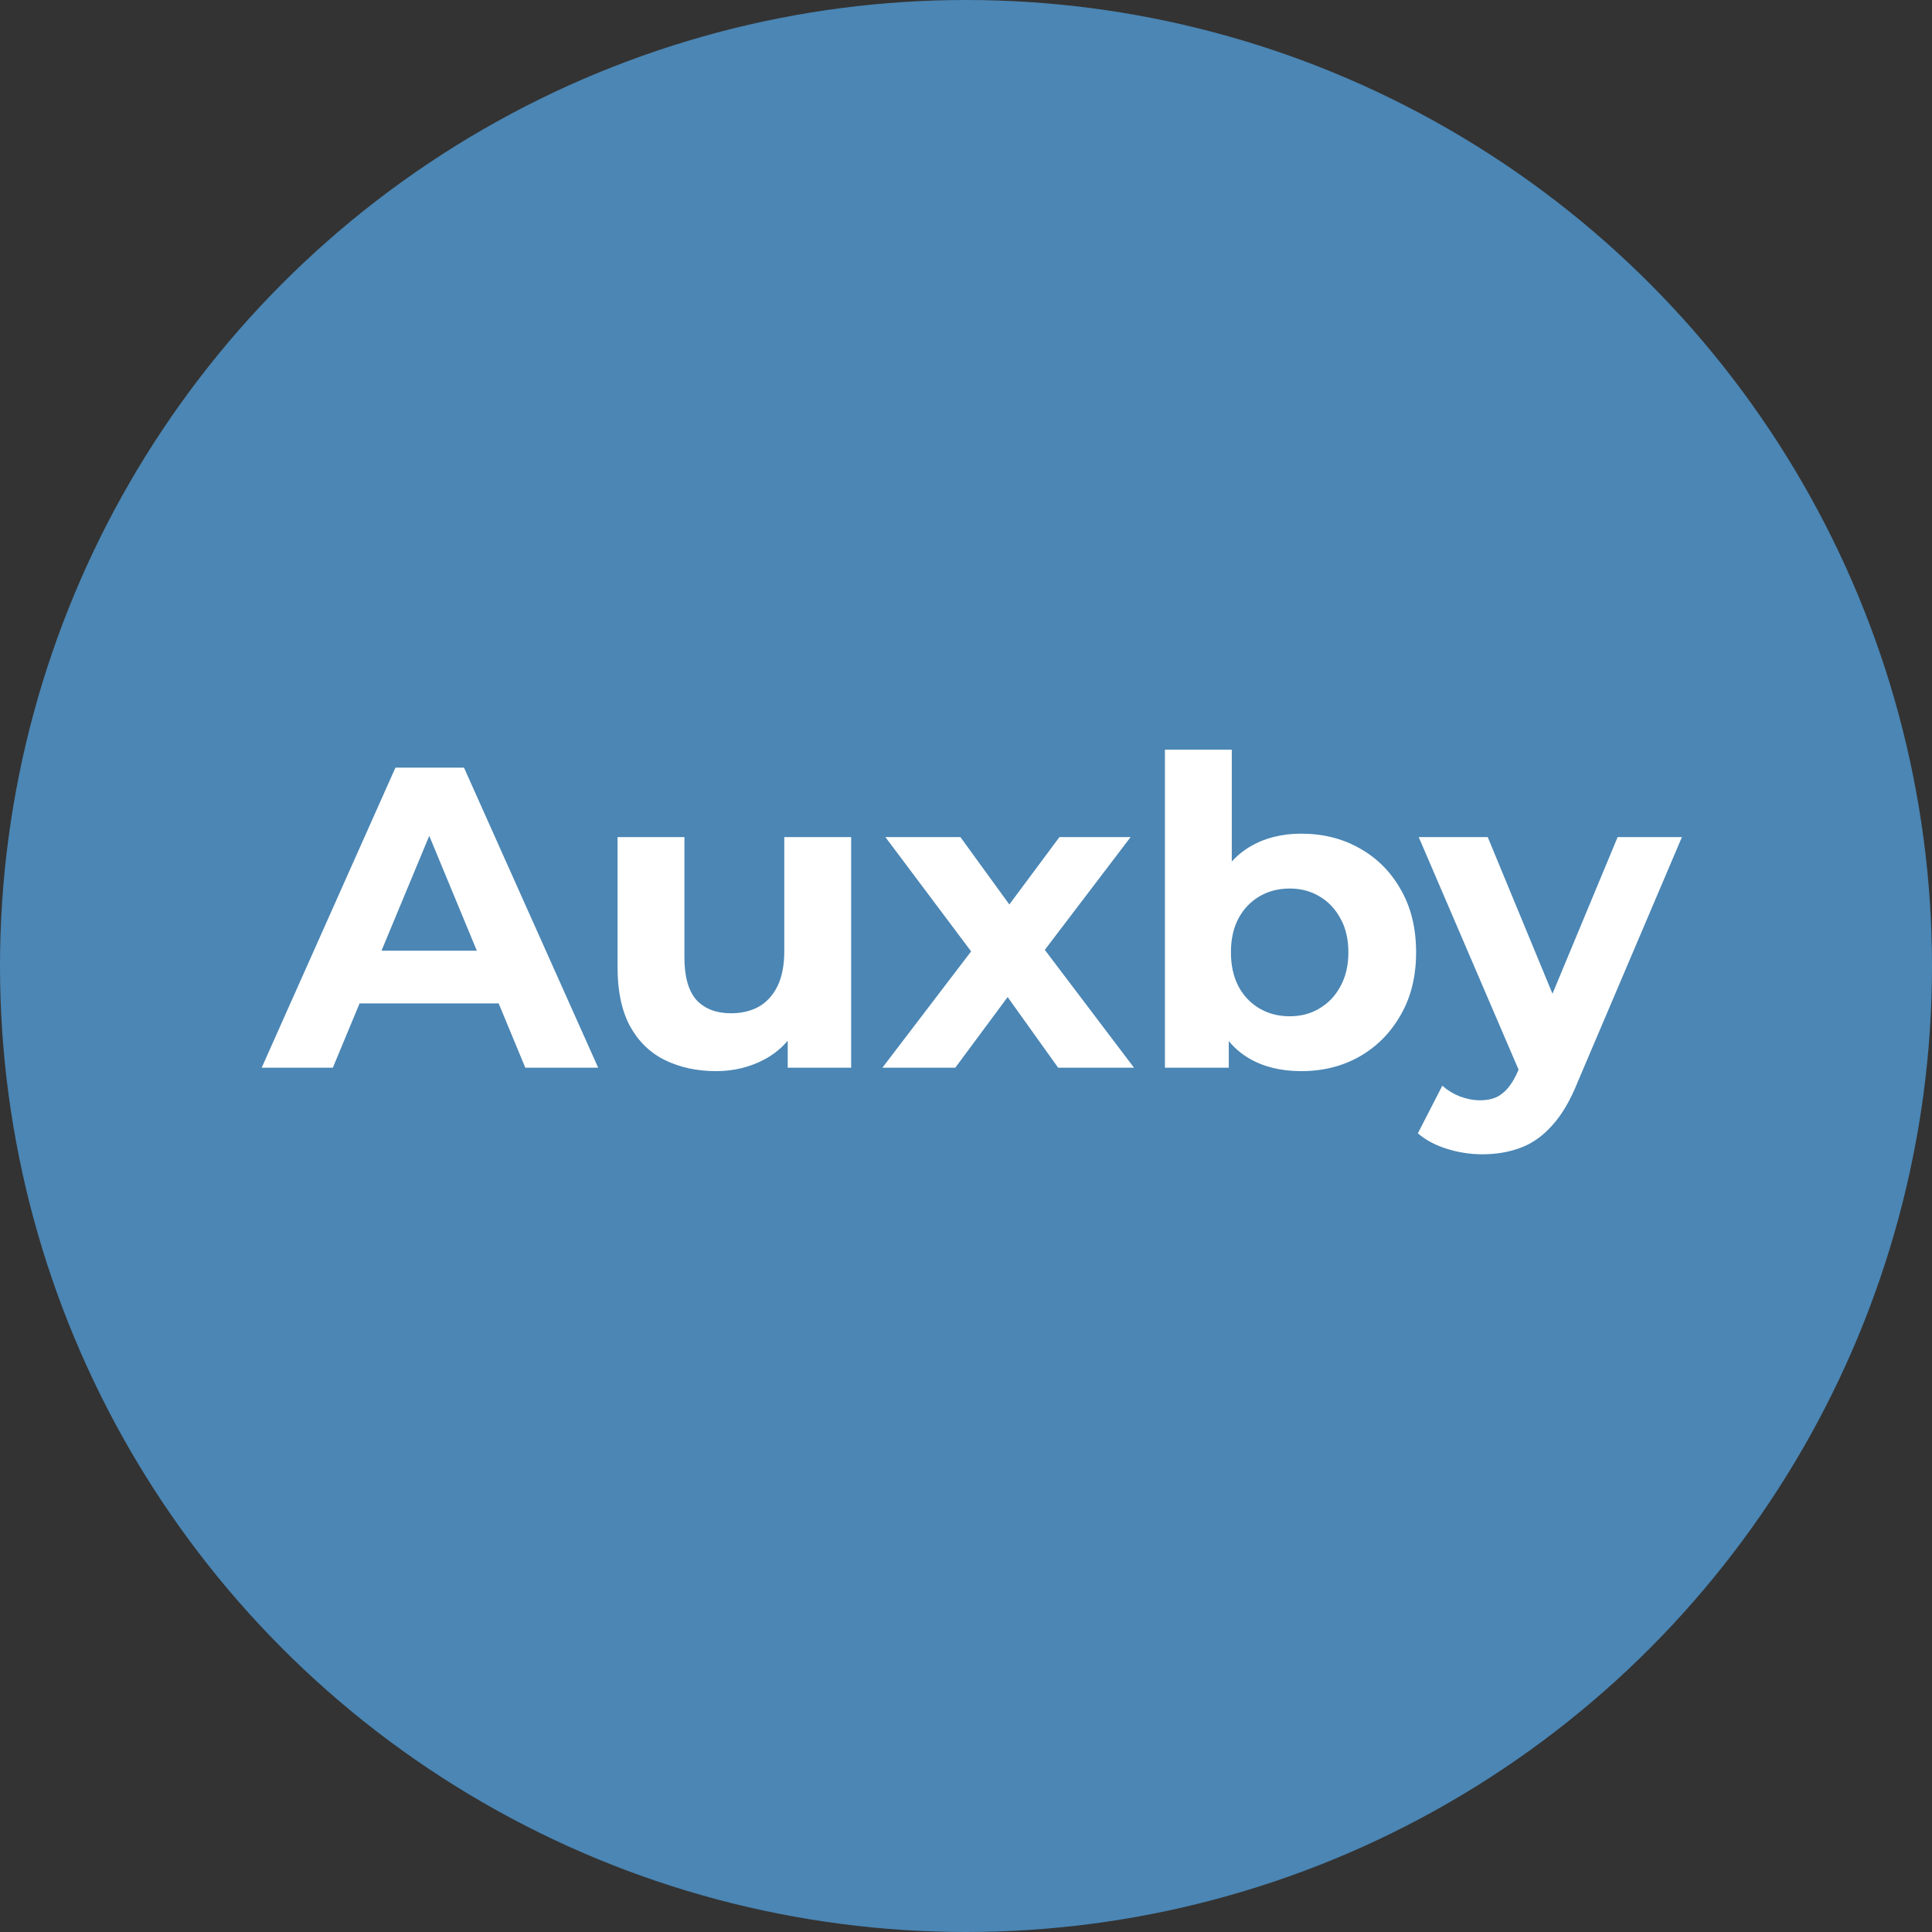 <svg width="174" height="174" viewBox="0 0 174 174" fill="none" xmlns="http://www.w3.org/2000/svg">
<rect x="0" y="0" width="174" height="174" fill="#333333" stroke="none"/>
<circle cx="87" cy="87" r="85.794" fill="#4B86B4" stroke="#4B86B4" stroke-width="2.413"/>
<path d="M23.568 96.16L35.613 69.137H41.789L53.873 96.16H47.31L37.427 72.302H39.898L29.976 96.16H23.568ZM29.59 90.369L31.25 85.621H45.148L46.847 90.369H29.59ZM64.497 96.469C62.773 96.469 61.229 96.134 59.865 95.465C58.526 94.796 57.484 93.779 56.738 92.415C55.991 91.026 55.618 89.263 55.618 87.127V75.391H61.64V86.239C61.64 87.963 62.001 89.237 62.721 90.061C63.468 90.858 64.51 91.257 65.848 91.257C66.775 91.257 67.598 91.064 68.319 90.678C69.04 90.266 69.606 89.649 70.018 88.825C70.43 87.976 70.635 86.921 70.635 85.66V75.391H76.658V96.16H70.944V90.447L71.987 92.107C71.292 93.548 70.262 94.642 68.898 95.388C67.56 96.109 66.093 96.469 64.497 96.469ZM79.471 96.16L88.775 83.961L88.659 87.281L79.741 75.391H86.497L92.133 83.15L89.586 83.228L95.415 75.391H101.823L92.867 87.165V83.922L102.132 96.16H95.299L89.393 87.899L91.902 88.246L86.034 96.16H79.471ZM117.191 96.469C115.364 96.469 113.794 96.083 112.481 95.311C111.169 94.539 110.165 93.368 109.47 91.798C108.775 90.202 108.428 88.195 108.428 85.775C108.428 83.331 108.788 81.323 109.509 79.753C110.255 78.183 111.285 77.012 112.597 76.24C113.91 75.468 115.441 75.082 117.191 75.082C119.147 75.082 120.897 75.519 122.441 76.394C124.011 77.269 125.247 78.505 126.147 80.101C127.074 81.696 127.537 83.588 127.537 85.775C127.537 87.937 127.074 89.816 126.147 91.412C125.247 93.007 124.011 94.256 122.441 95.156C120.897 96.031 119.147 96.469 117.191 96.469ZM104.915 96.16V67.515H110.937V79.599L110.551 85.737L110.667 91.914V96.16H104.915ZM116.149 91.528C117.153 91.528 118.04 91.296 118.813 90.833C119.61 90.369 120.241 89.713 120.704 88.864C121.193 87.989 121.438 86.959 121.438 85.775C121.438 84.566 121.193 83.536 120.704 82.687C120.241 81.838 119.61 81.181 118.813 80.718C118.04 80.255 117.153 80.023 116.149 80.023C115.145 80.023 114.244 80.255 113.446 80.718C112.649 81.181 112.018 81.838 111.555 82.687C111.092 83.536 110.86 84.566 110.86 85.775C110.86 86.959 111.092 87.989 111.555 88.864C112.018 89.713 112.649 90.369 113.446 90.833C114.244 91.296 115.145 91.528 116.149 91.528ZM133.488 103.958C132.407 103.958 131.339 103.791 130.283 103.456C129.228 103.122 128.366 102.659 127.697 102.067L129.897 97.782C130.361 98.193 130.888 98.515 131.48 98.747C132.098 98.978 132.703 99.094 133.295 99.094C134.144 99.094 134.813 98.888 135.302 98.476C135.817 98.09 136.28 97.434 136.692 96.508L137.773 93.96L138.236 93.303L145.687 75.391H151.477L142.096 97.434C141.427 99.107 140.655 100.42 139.78 101.372C138.931 102.324 137.979 102.993 136.923 103.379C135.894 103.765 134.749 103.958 133.488 103.958ZM137.039 96.971L127.774 75.391H133.989L141.17 92.763L137.039 96.971Z" fill="white"/>
</svg>
